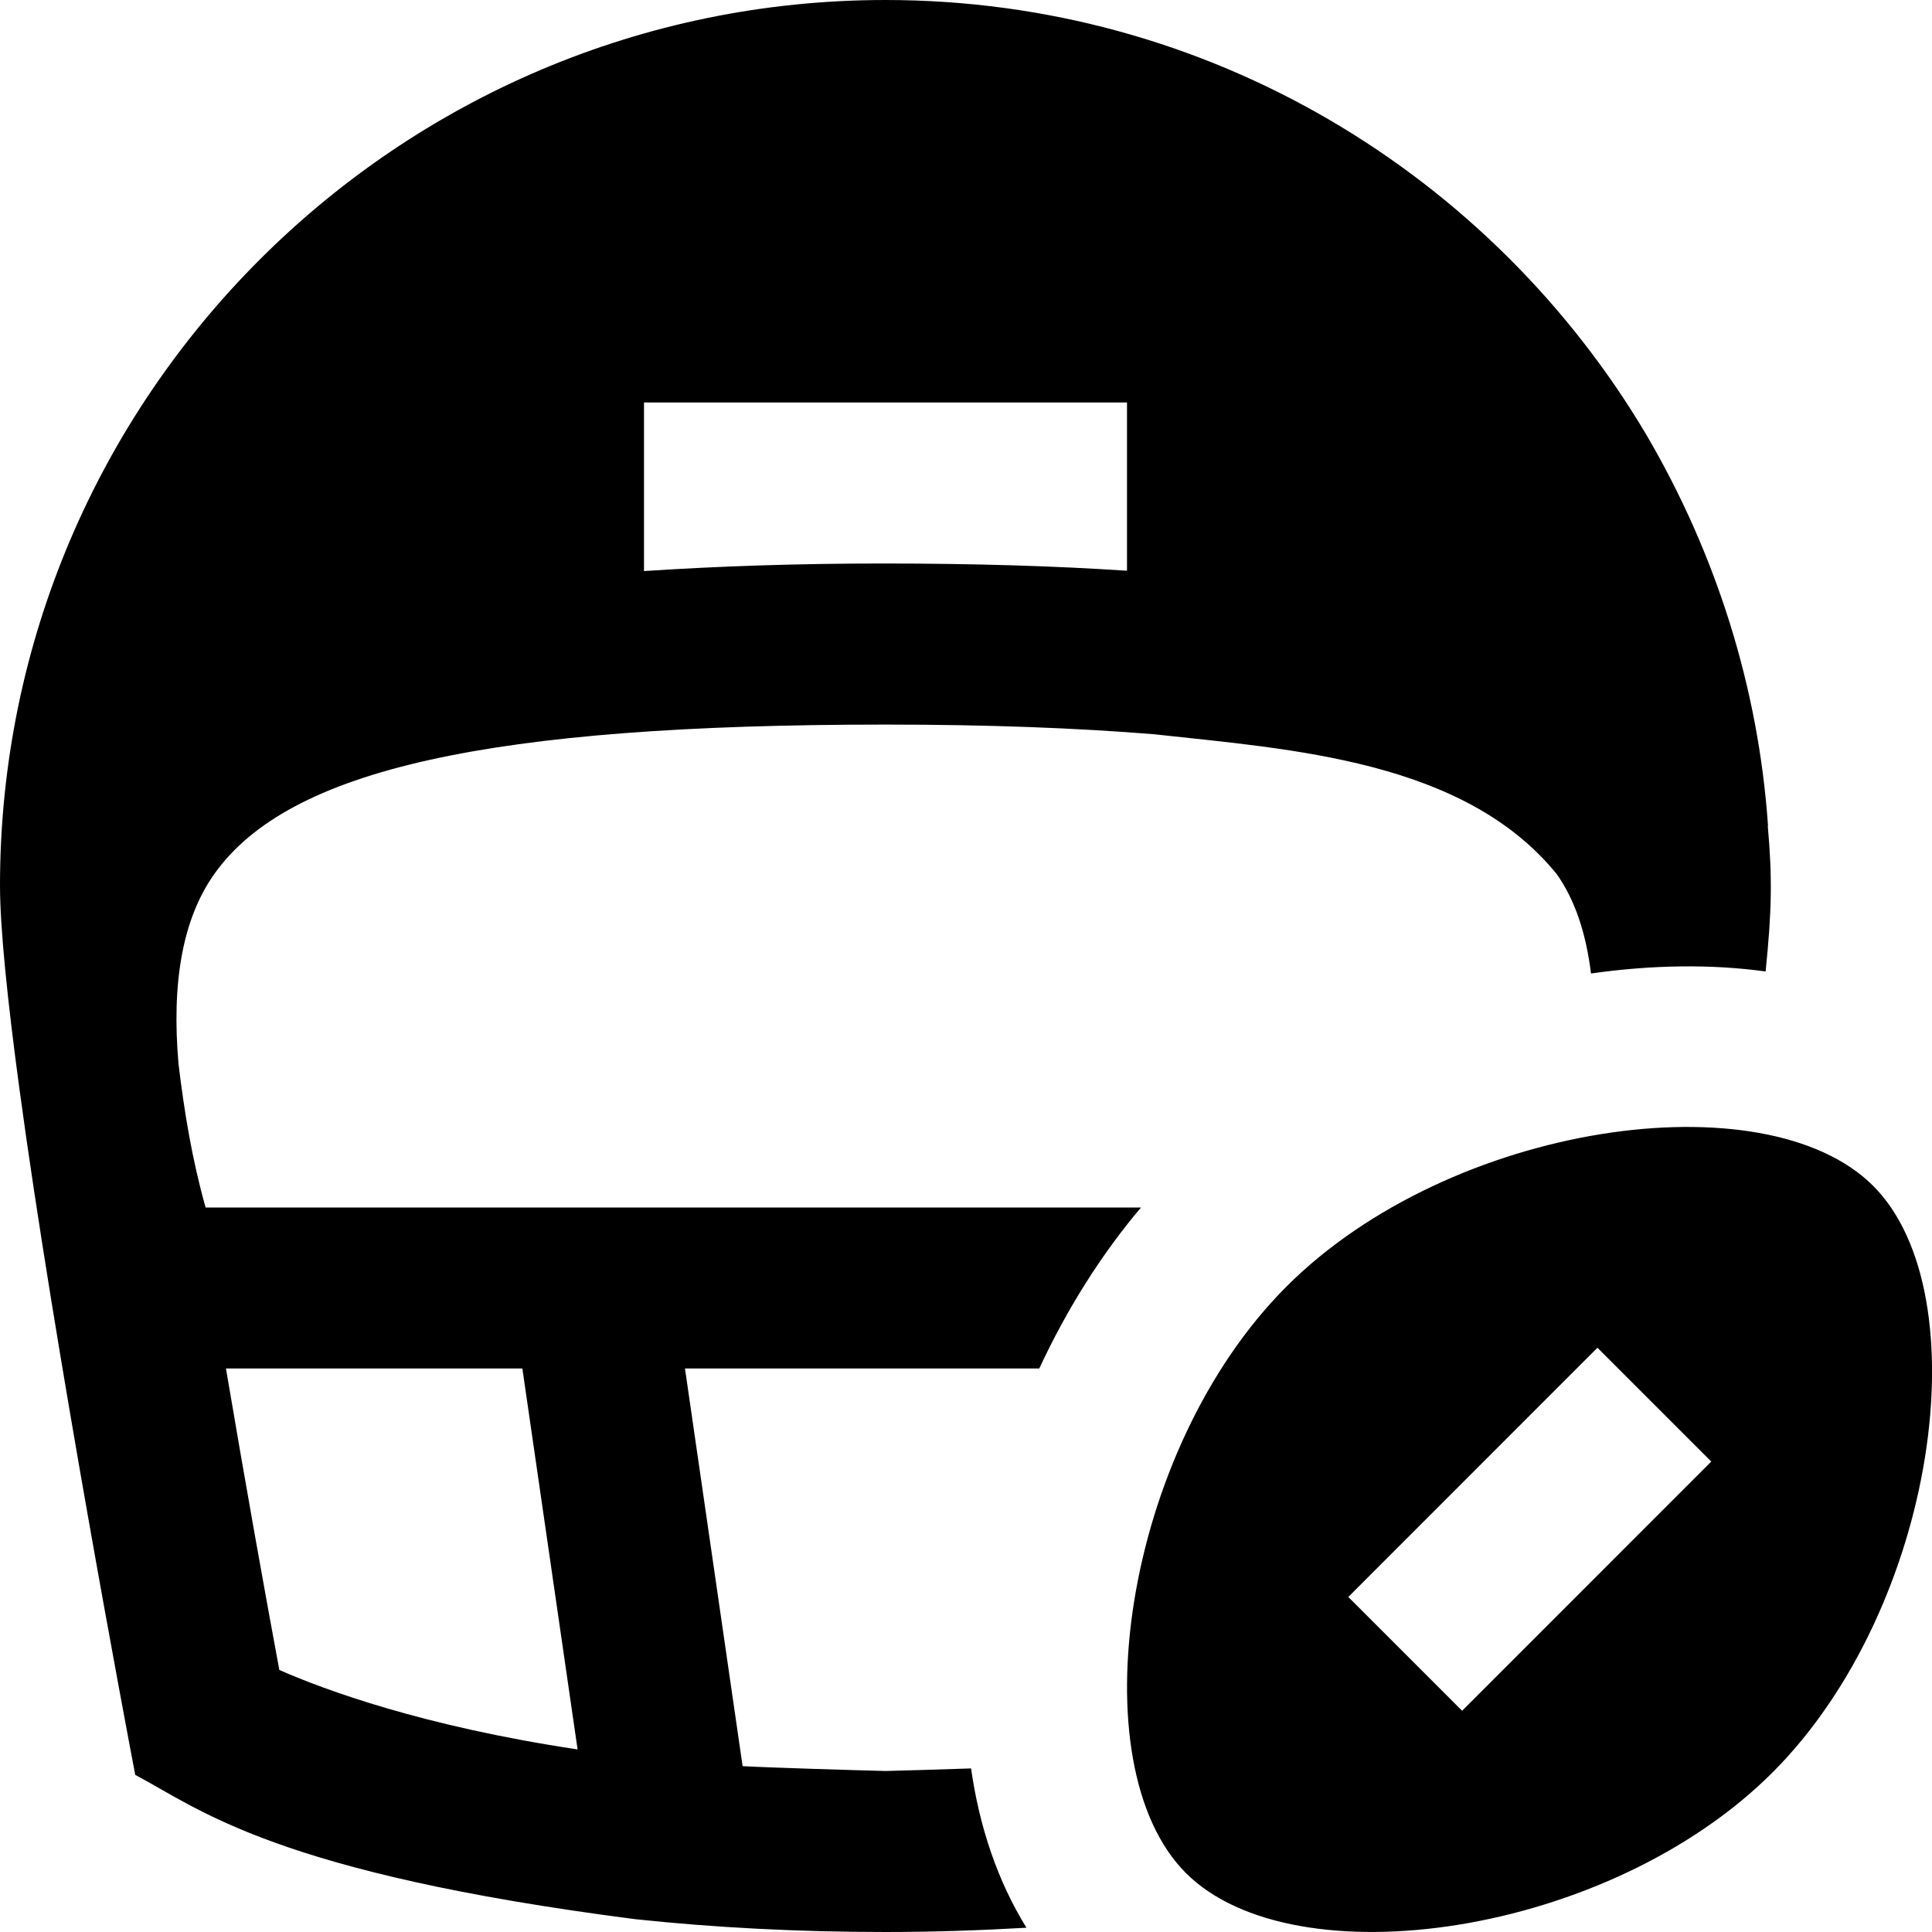 <svg id="Layer_1" viewBox="0 0 24 24" xmlns="http://www.w3.org/2000/svg" data-name="Layer 1"><path d="m23.269 14.731c-1.341-1.342-5.25-.787-7.287 1.25s-2.592 5.945-1.25 7.287 5.25.787 7.287-1.25 2.592-5.945 1.25-7.287zm-5.106 6.521-1.414-1.414 3.095-3.096 1.414 1.414zm3.797-10.992s.002 0 .003 0c-.117-1.715-.645-3.383-1.513-4.862-1.916-3.228-5.43-5.398-9.45-5.398-6.065 0-11 4.935-11 11 0 .538.096 1.449.24 2.517.434 3.219 1.336 7.987 1.44 8.531.809.43 1.748 1.218 6.213 1.793.986.105 2.031.159 3.106.159.596 0 1.179-.02 1.752-.053-.359-.581-.585-1.253-.688-1.979-.408.014-.857.027-1.064.032-.356-.009-1.427-.041-1.774-.06l-.716-4.94h4.401c.342-.735.769-1.416 1.264-2h-11.62c-.17-.605-.264-1.187-.336-1.779-.09-1.024.053-1.813.445-2.365.923-1.301 3.416-1.855 8.337-1.855 1.275 0 2.372.042 3.335.12 1.711.188 3.85.321 5.002 1.736.232.326.366.745.427 1.236.769-.109 1.499-.117 2.169-.025.076-.743.085-1.16.027-1.807zm-15.471 6.74.686 4.732c-1.914-.287-3.136-.737-3.705-.987-.178-.955-.423-2.325-.663-3.745zm7.511-9.91c-.9-.06-1.903-.09-3.032-.09-1.062 0-2.041.033-2.968.094v-2.094h6z"/></svg>